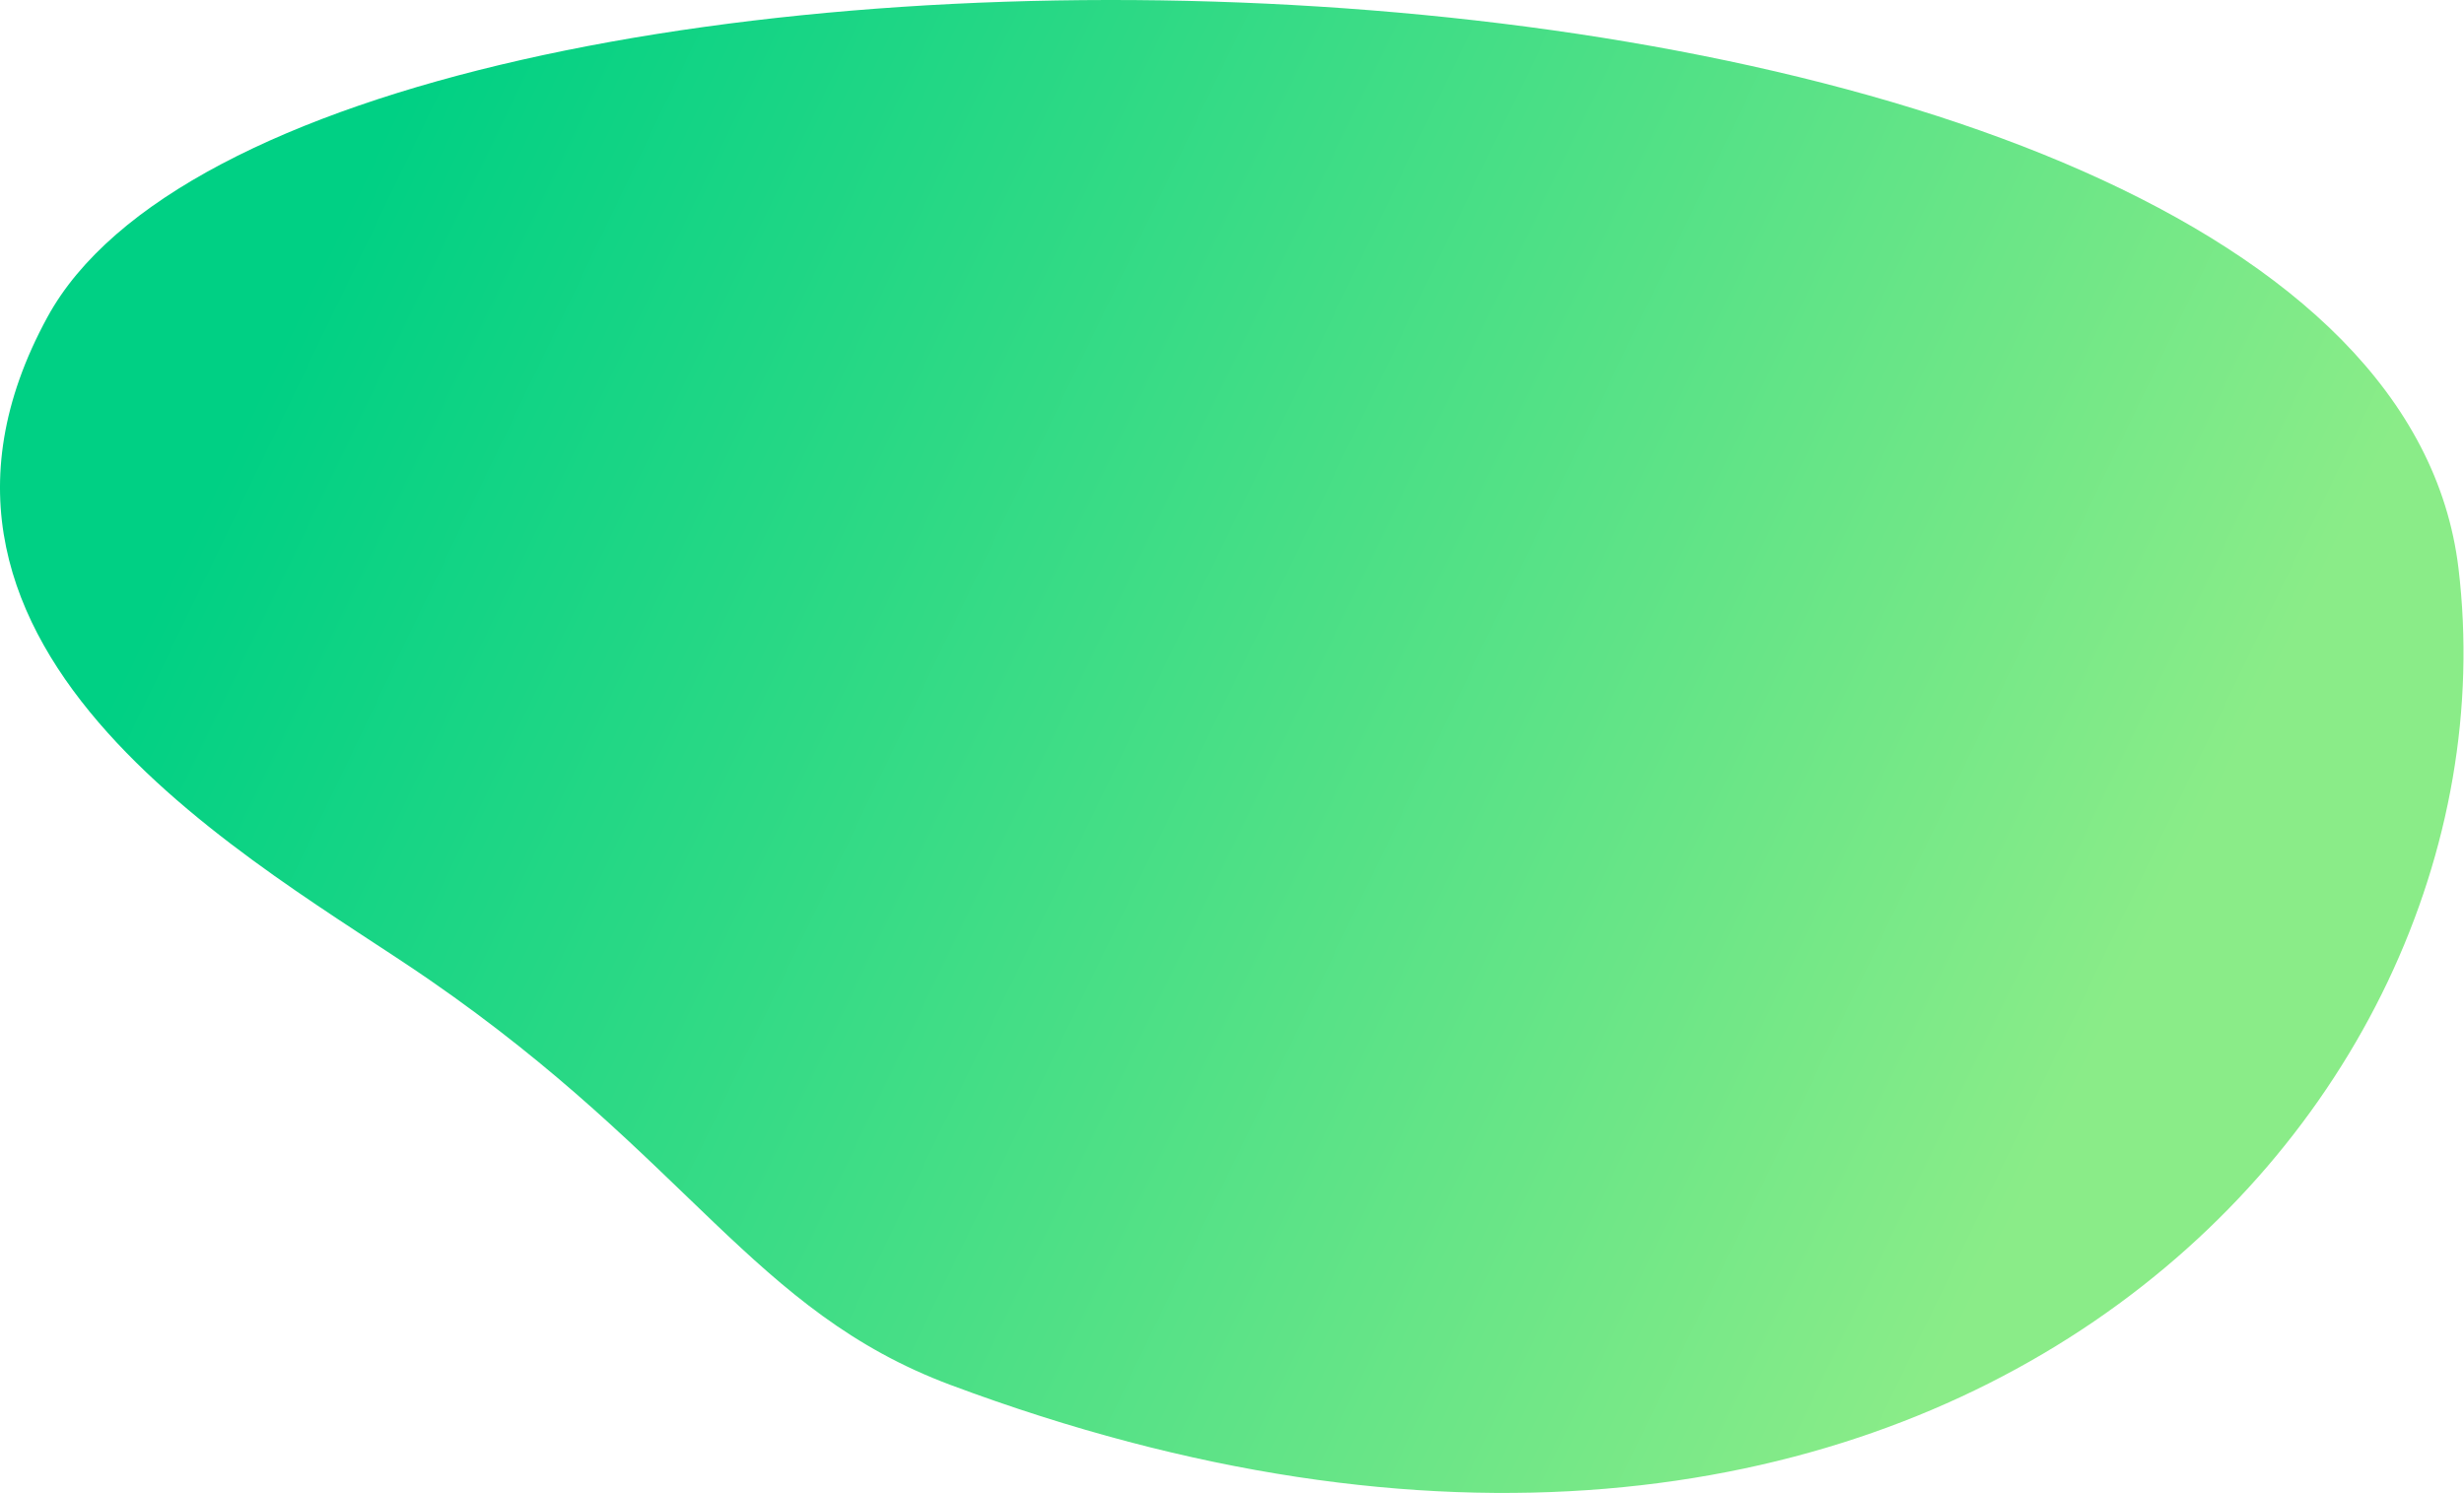 <svg width="1183" height="717" viewBox="0 0 1183 717" fill="none" xmlns="http://www.w3.org/2000/svg">
<path d="M1180.35 272.857C1212.42 540.254 922.752 839.256 456.448 665.042C361.447 629.549 331.447 557.023 206.164 470.464C127.056 415.808 -65.76 314.558 22.758 152.283C146.511 -74.586 1140.58 -58.753 1180.35 272.857Z" fill="url(#paint0_linear)"/>
<defs>
<linearGradient id="paint0_linear" x1="94.087" y1="248.358" x2="934.786" y2="653.763" gradientUnits="userSpaceOnUse">
<stop stop-color="#00D084"/>
<stop offset="1" stop-color="#8AEC88"/>
</linearGradient>
</defs>
</svg>
